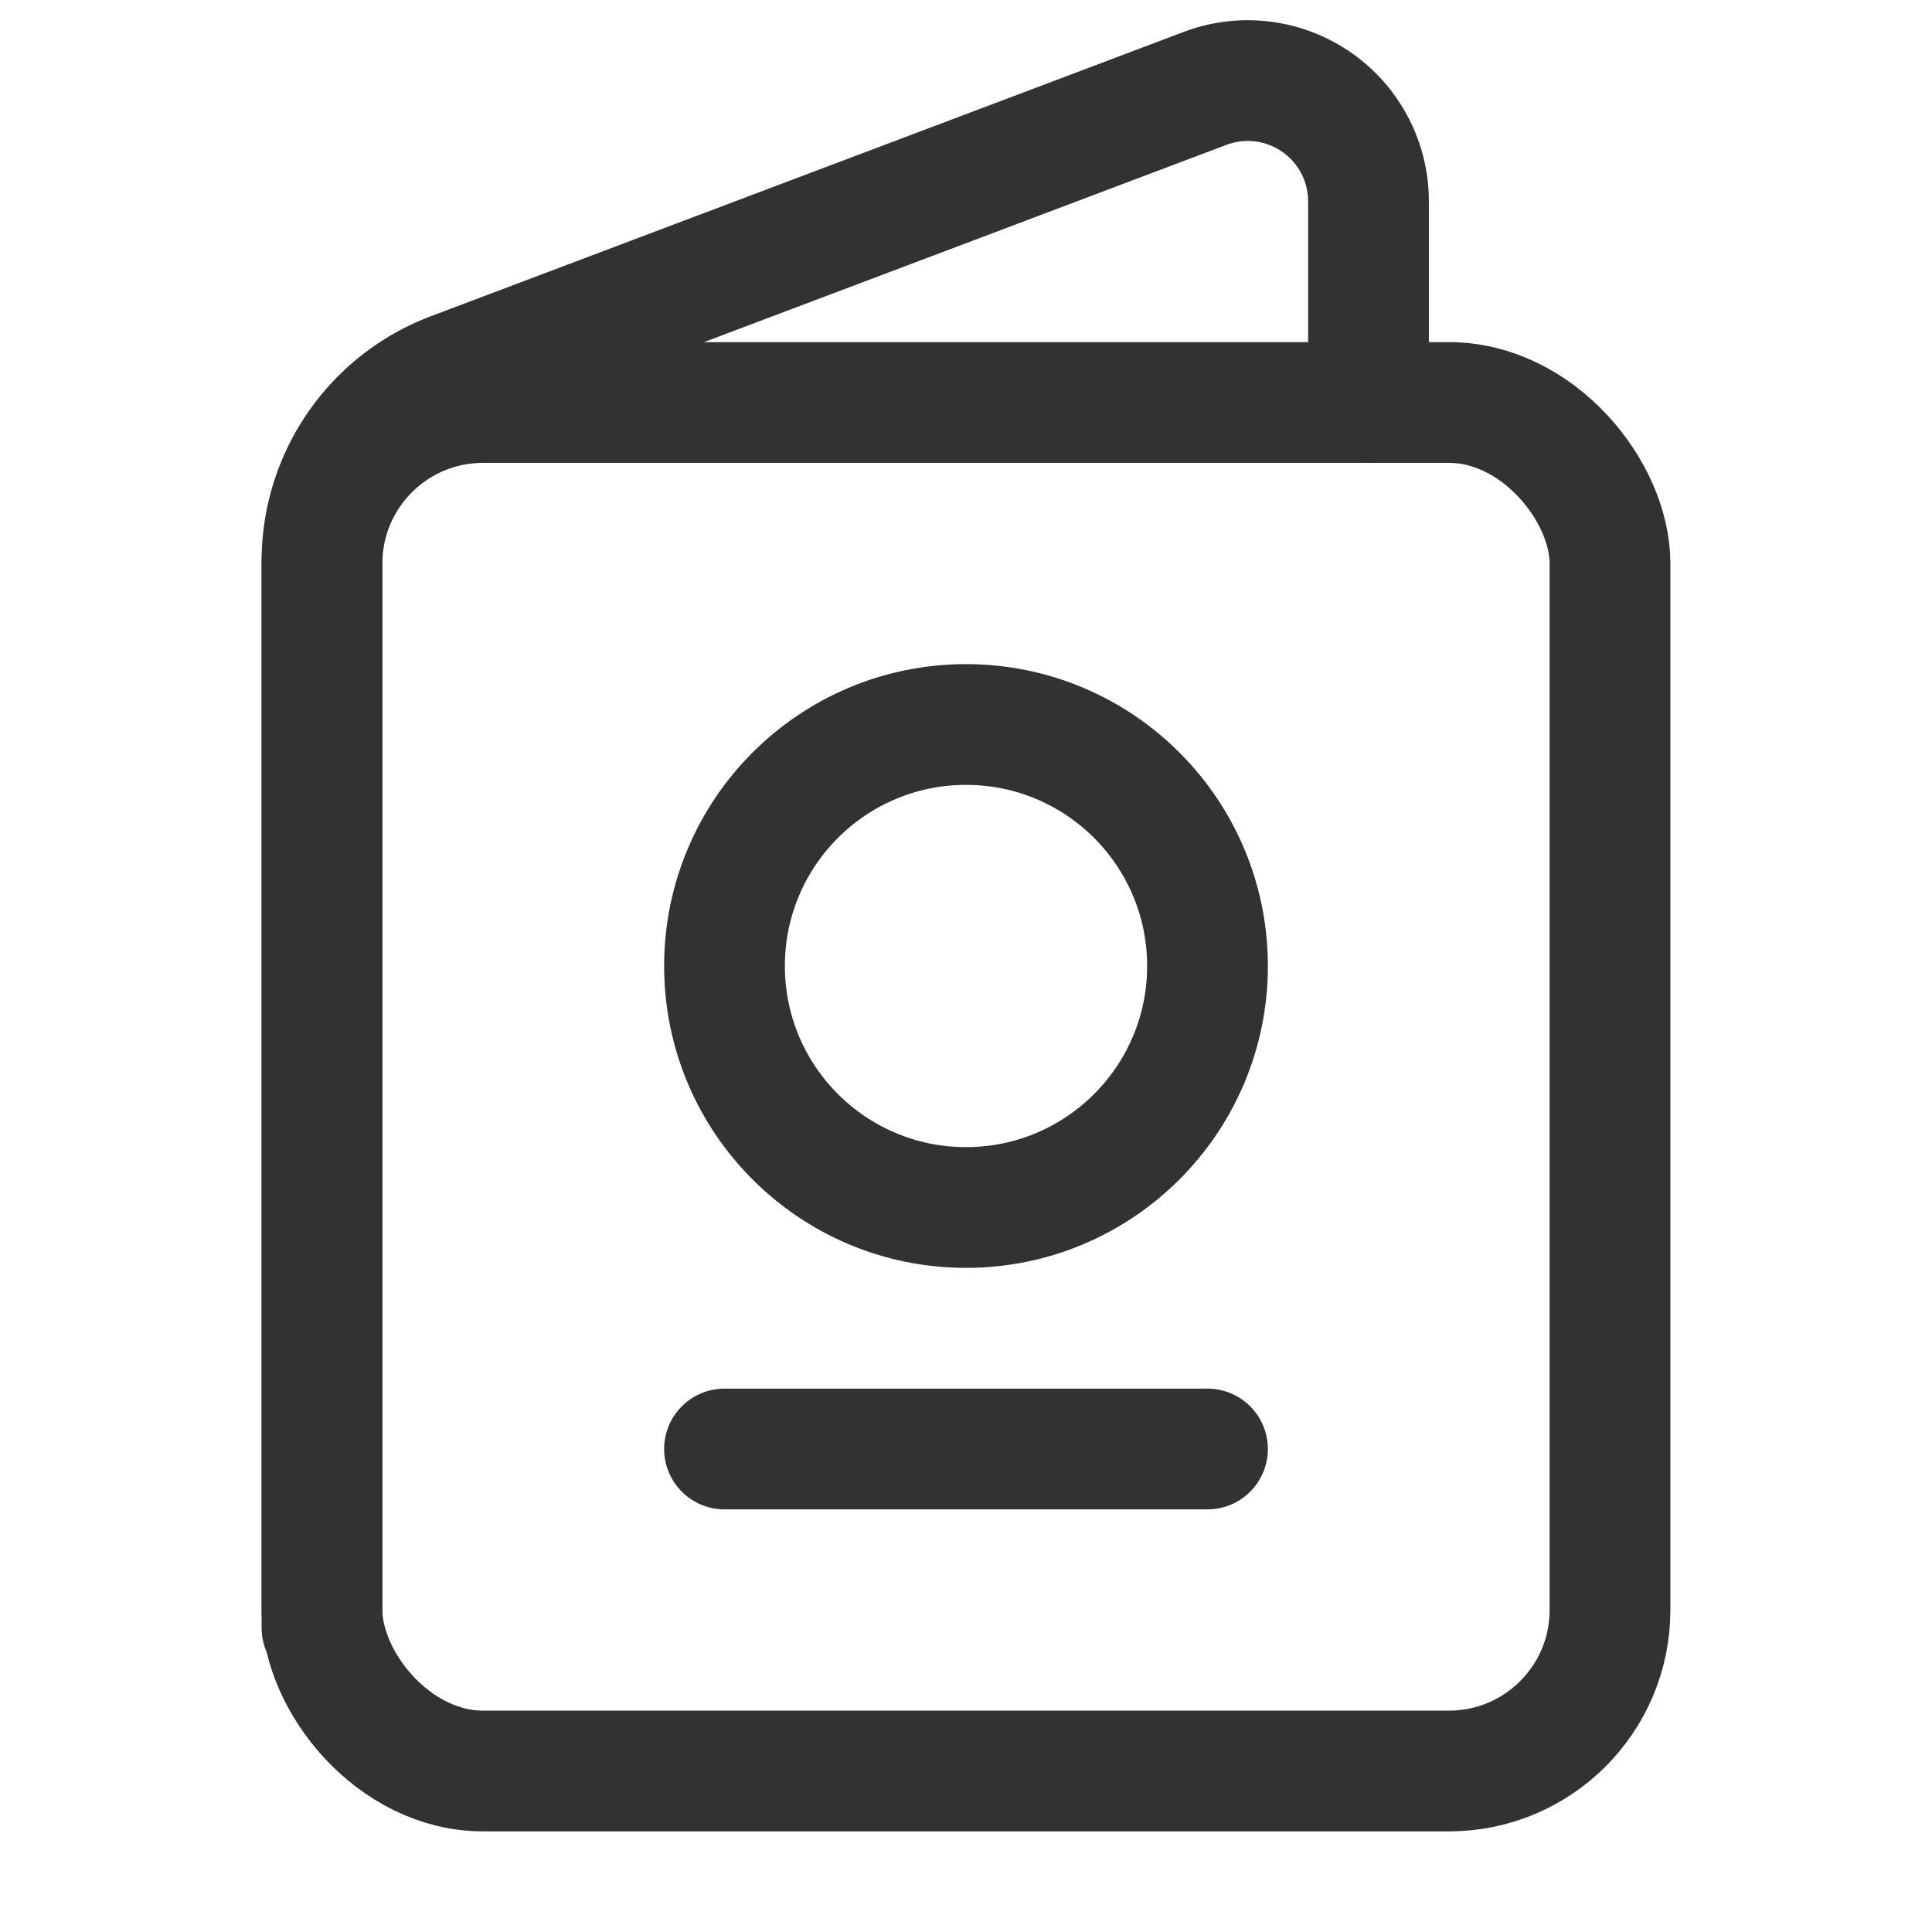 <svg xmlns="http://www.w3.org/2000/svg" viewBox="0 0 24 24"><path d="M17,5V2.501a1.5,1.5,0,0,0-2.03-1.403L5.617,4.63A2.5,2.5,0,0,0,4,6.969V20.223" fill="none" stroke="#323232" stroke-linecap="round" stroke-linejoin="round" stroke-width="1.5"/><rect x="4" y="5" width="16" height="17" rx="2" stroke-width="1.5" stroke="#323232" stroke-linecap="round" stroke-linejoin="round" fill="none"/><circle cx="12" cy="12" r="3" fill="none" stroke="#323232" stroke-linecap="round" stroke-linejoin="round" stroke-width="1.5"/><line x1="15" y1="18" x2="9" y2="18" fill="none" stroke="#323232" stroke-linecap="round" stroke-linejoin="round" stroke-width="1.5"/></svg>